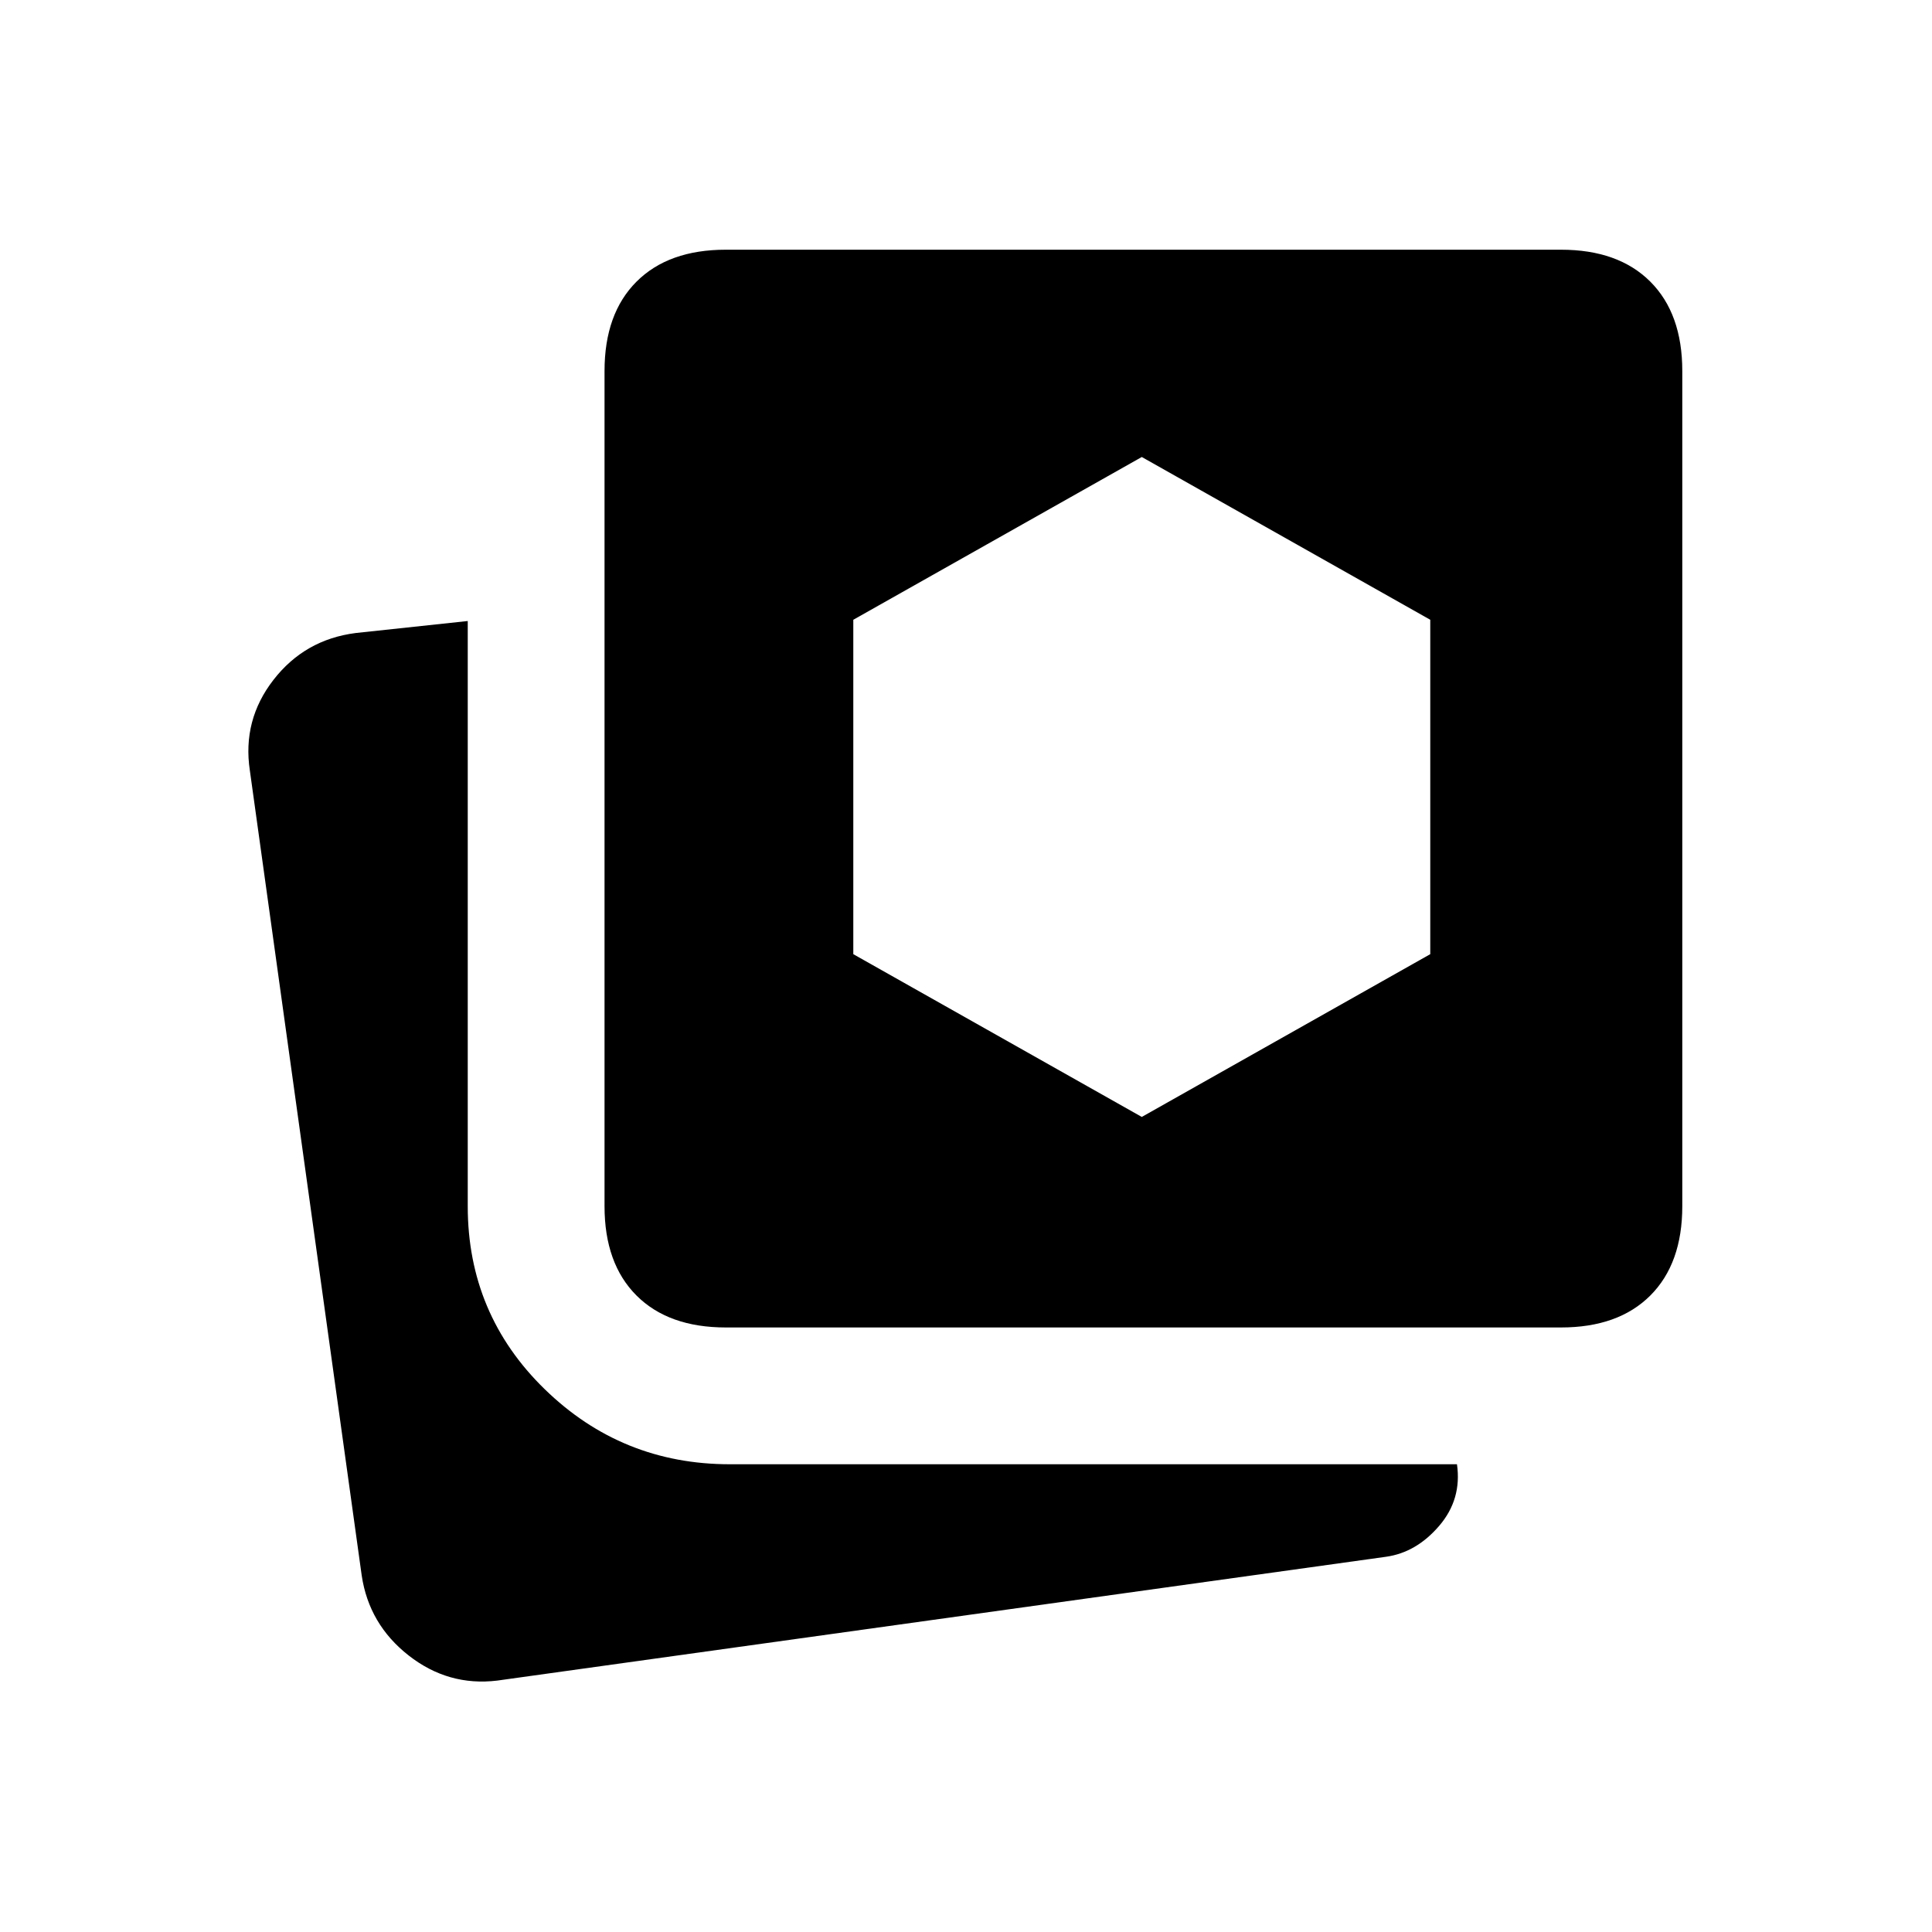 <svg xmlns="http://www.w3.org/2000/svg" height="20" viewBox="0 -960 960 960" width="20"><path d="M247.04-124.92q-24.31 2.92-44-12.5-19.69-15.43-23.31-39.73l-55.57-399.93q-3.81-25.11 11.75-45.13 15.55-20.02 40.86-23.25l55.65-5.96v290.77q0 53.69 38.27 90.96 38.27 37.27 91.96 37.27h361.31q2.5 17.38-8.84 30.61-11.35 13.23-26.35 15.35l-441.73 61.54Zm113.61-175.47q-28.5 0-44.38-15.88-15.88-15.88-15.88-44.38v-415q0-28.5 15.88-44.39 15.88-15.88 44.38-15.88h415q28.5 0 44.39 15.88 15.88 15.89 15.88 44.39v415q0 28.5-15.88 44.38-15.89 15.88-44.39 15.88h-415ZM567.35-405l143.34-80.88v-166.16l-143.34-80.88L424-652.04v166.16L567.35-405Z"/></svg>